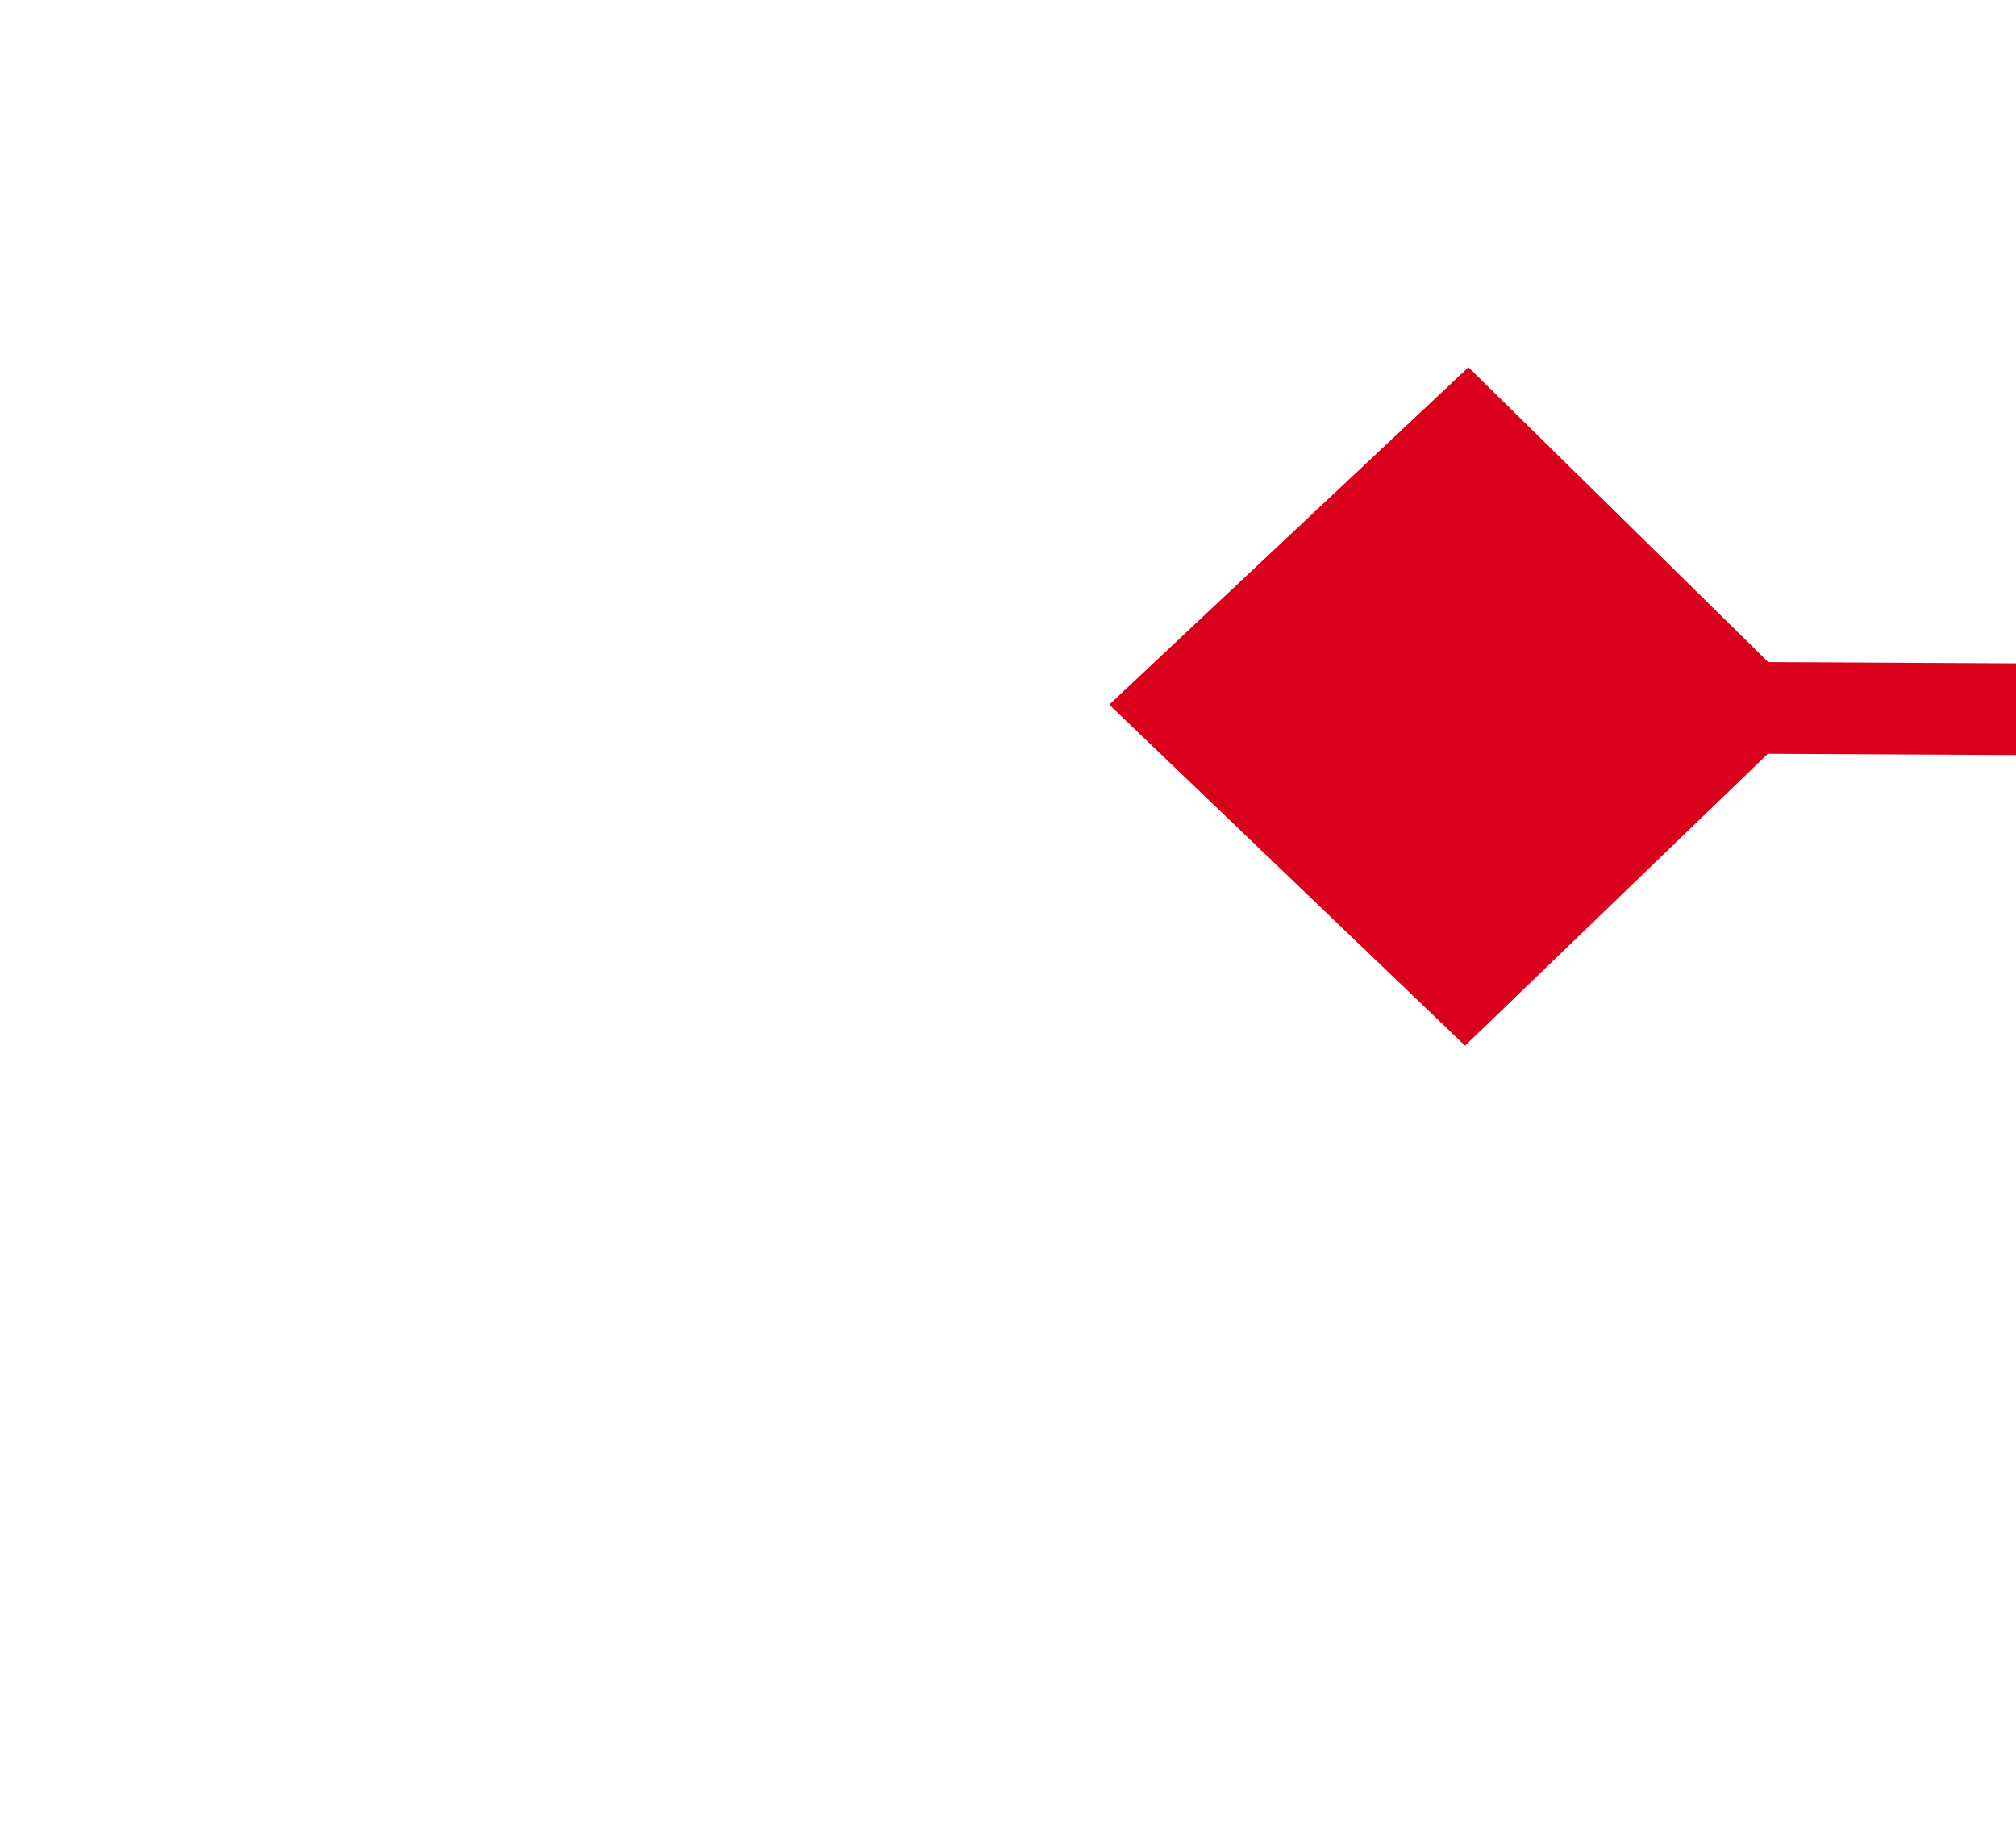 ﻿<?xml version="1.0" encoding="utf-8"?>
<svg version="1.1" xmlns:xlink="http://www.w3.org/1999/xlink" width="22px" height="20px" preserveAspectRatio="xMinYMid meet" viewBox="980 2911  22 18" xmlns="http://www.w3.org/2000/svg">
  <g transform="matrix(-1 0.017 -0.017 -1 2032.81 5822.26 )">
    <path d="M 639.9 2912.8  L 636 2916.5  L 639.9 2920.2  L 643.7 2916.5  L 639.9 2912.8  Z M 988.1 2920.2  L 992 2916.5  L 988.1 2912.8  L 984.3 2916.5  L 988.1 2920.2  Z " fill-rule="nonzero" fill="#d9001b" stroke="none" transform="matrix(1 0.022 -0.022 1 63.204 -16.906 )" />
    <path d="M 637 2916.5  L 991 2916.5  " stroke-width="1" stroke="#d9001b" fill="none" transform="matrix(1 0.022 -0.022 1 63.204 -16.906 )" />
  </g>
</svg>